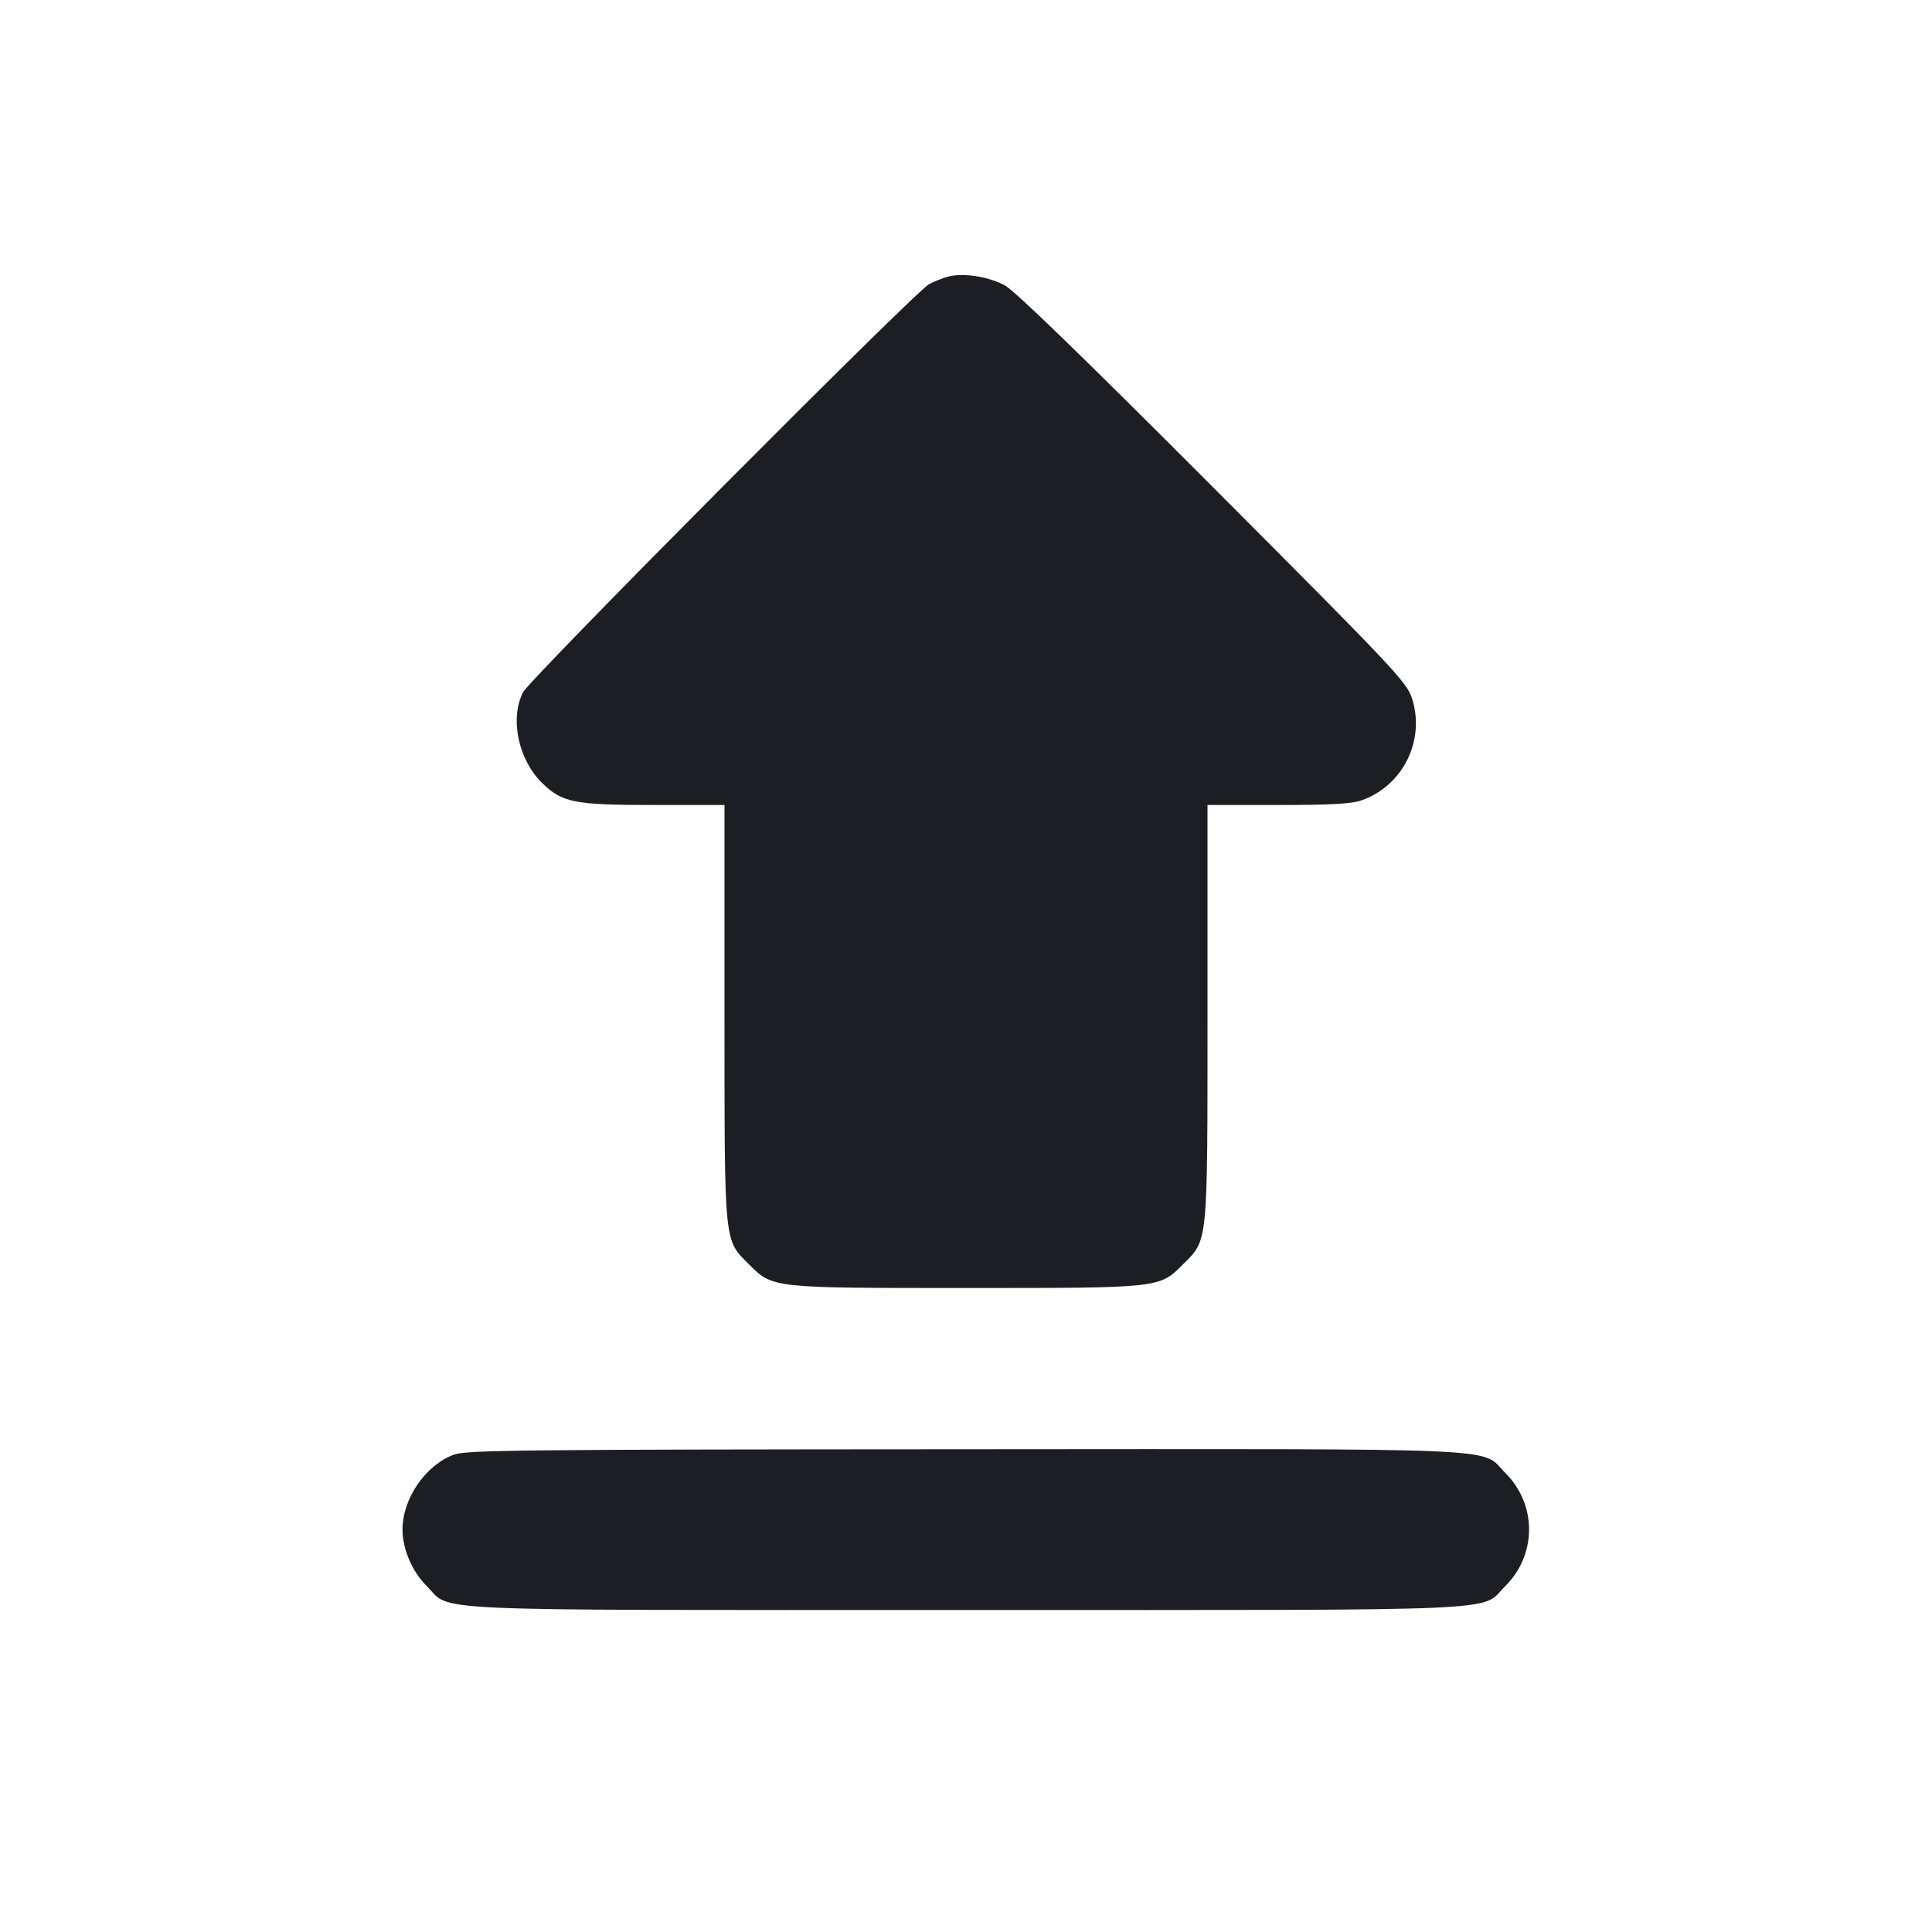 <svg viewBox="0 0 2400 2400" fill="none" xmlns="http://www.w3.org/2000/svg"><path d="M1178.000 343.550 C 1171.400 345.262,1160.600 349.546,1154.000 353.072 C 1136.594 362.371,658.094 843.372,649.707 860.000 C 633.052 893.024,643.920 943.998,673.805 973.022 C 698.584 997.087,713.582 1000.000,812.713 1000.000 L 900.000 1000.000 900.000 1257.287 C 900.000 1547.708,899.208 1539.418,929.895 1570.105 C 960.105 1600.316,957.251 1600.000,1200.000 1600.000 C 1442.749 1600.000,1439.895 1600.316,1470.105 1570.105 C 1500.792 1539.418,1500.000 1547.708,1500.000 1257.287 L 1500.000 1000.000 1587.497 1000.000 C 1654.017 1000.000,1678.966 998.599,1691.561 994.155 C 1742.946 976.025,1770.855 919.425,1754.002 867.523 C 1747.407 847.212,1733.491 832.444,1506.942 605.328 C 1347.110 445.097,1260.689 361.292,1248.376 354.591 C 1228.153 343.584,1196.826 338.669,1178.000 343.550 M564.342 1806.868 C 529.056 1819.332,500.000 1861.388,500.000 1900.000 C 500.000 1924.160,511.933 1952.144,529.895 1970.105 C 562.127 2002.338,509.722 2000.000,1200.000 2000.000 C 1890.278 2000.000,1837.873 2002.338,1870.105 1970.105 C 1909.232 1930.979,1909.232 1869.021,1870.105 1829.895 C 1837.850 1797.639,1890.586 1799.961,1198.287 1800.316 C 650.824 1800.596,580.028 1801.328,564.342 1806.868 " fill="#1D1E23" stroke="none" fill-rule="evenodd"/></svg>